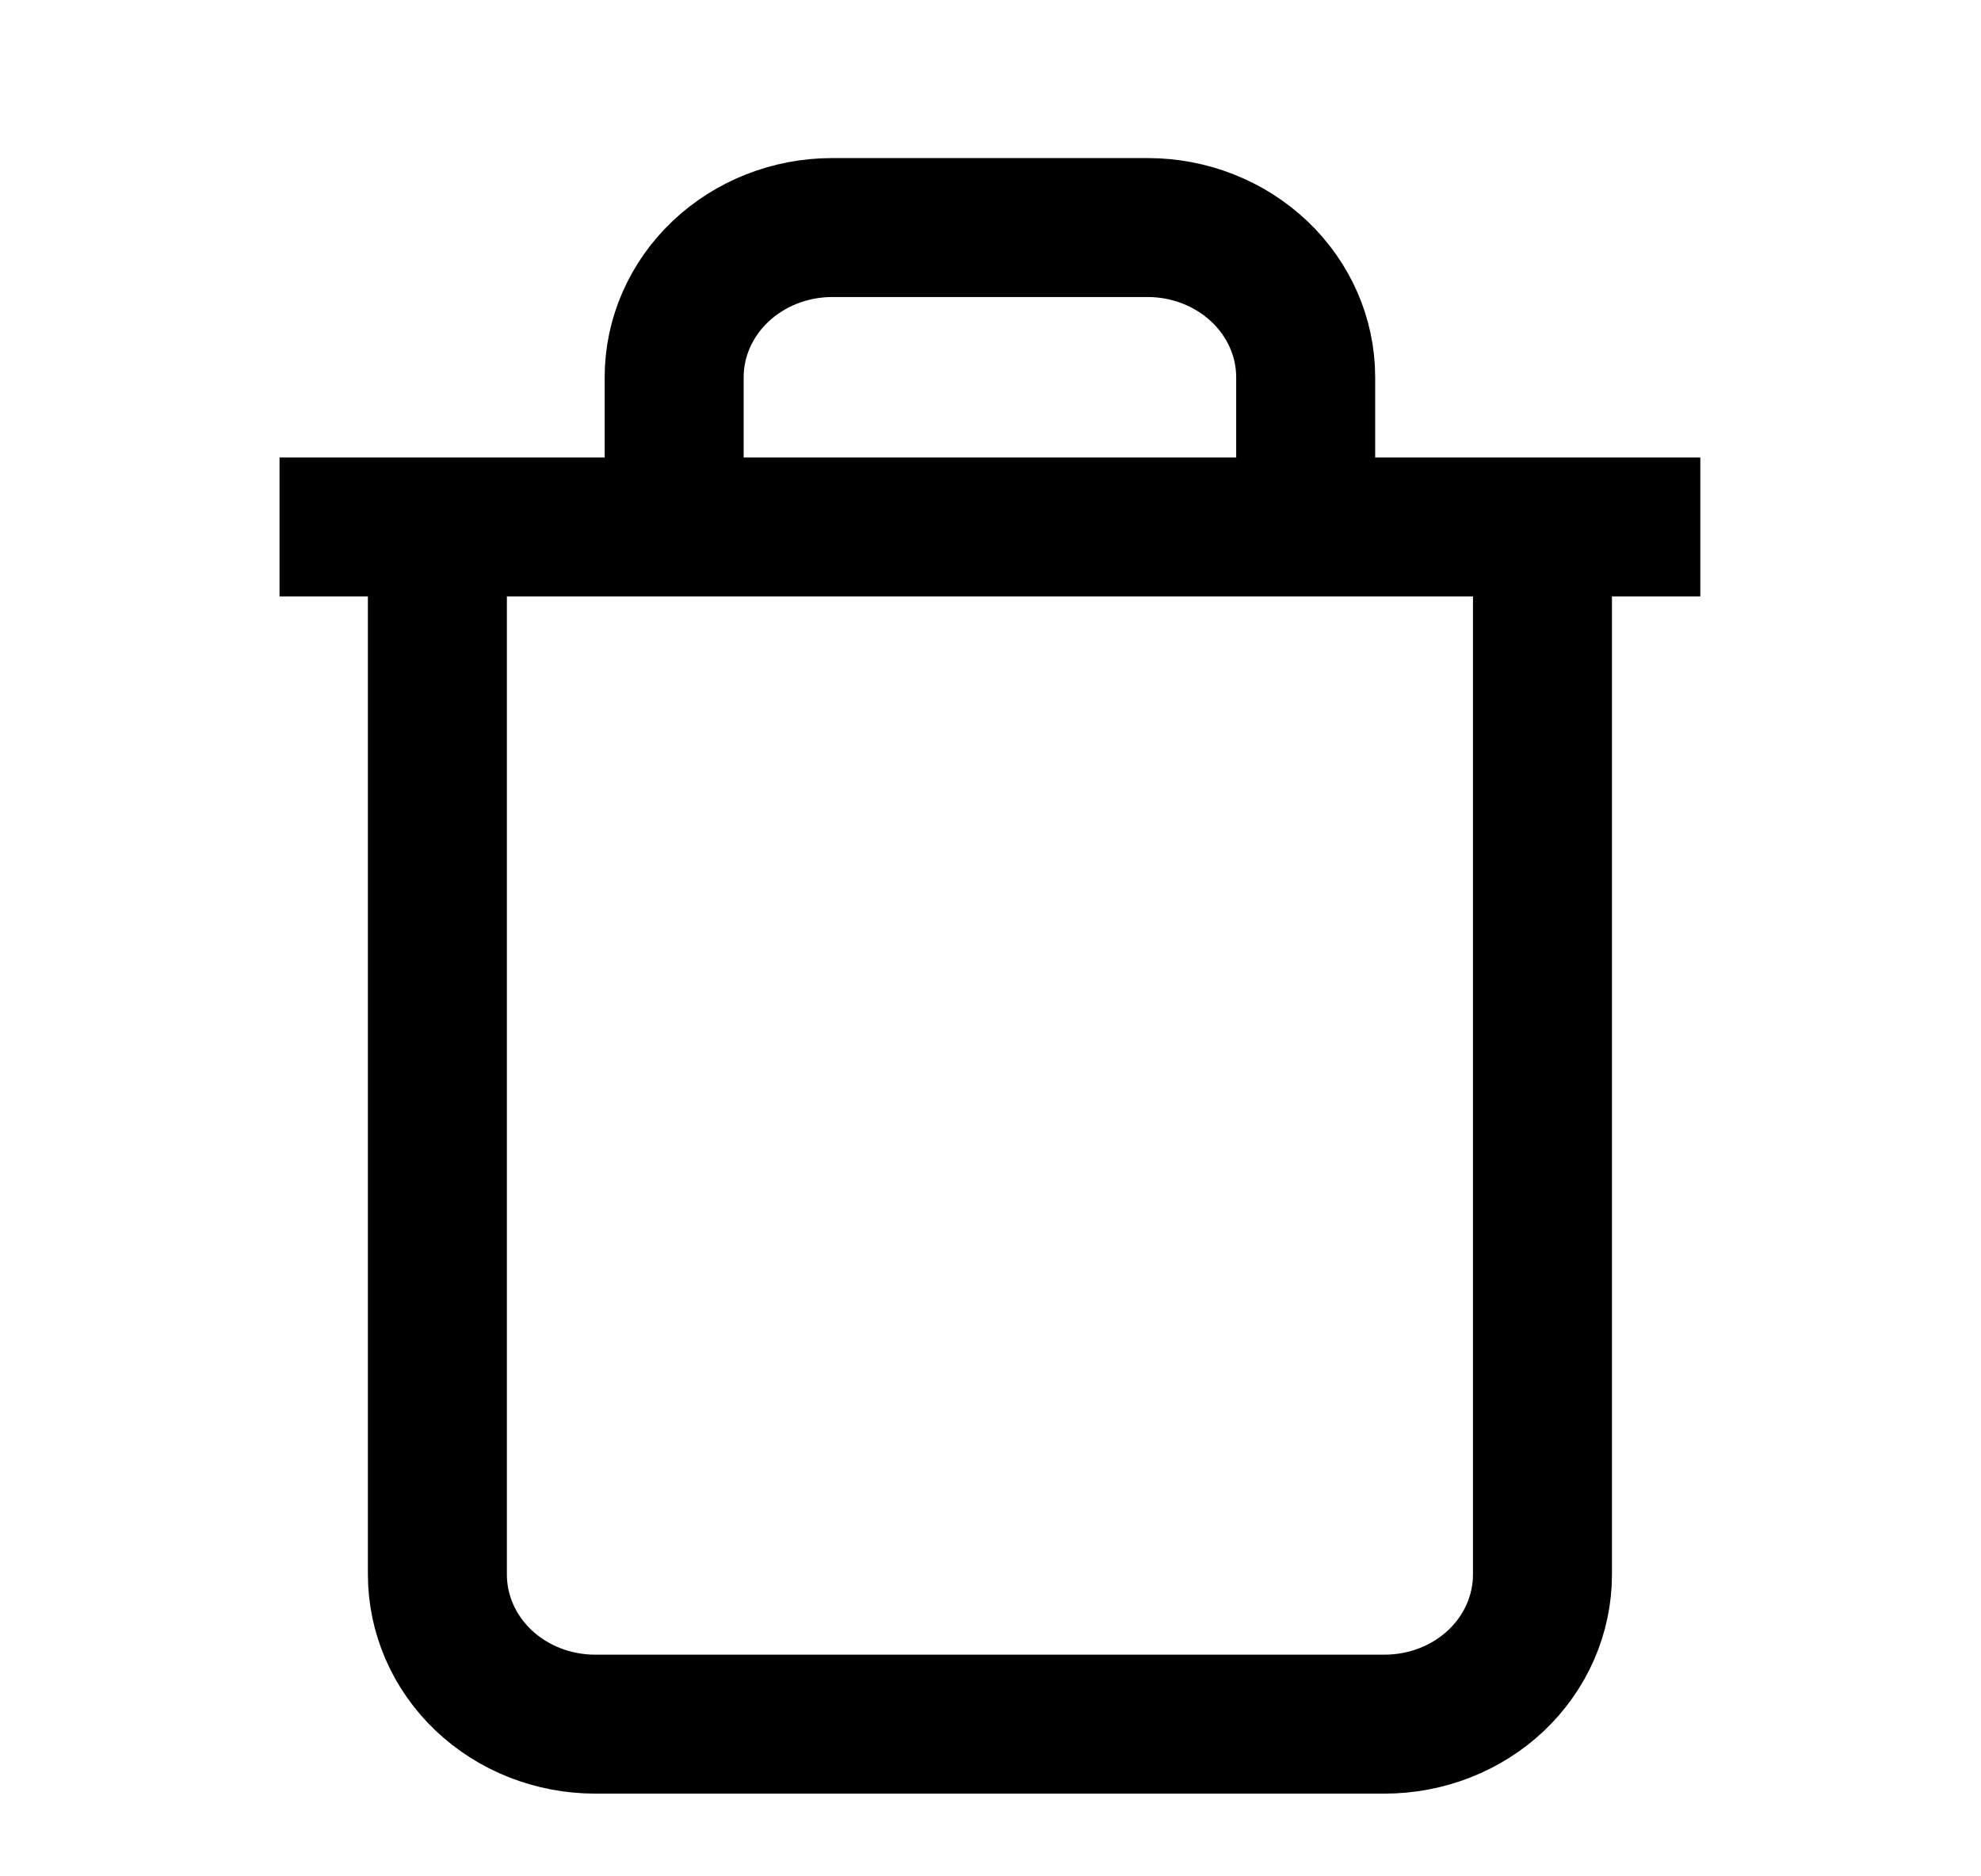 <svg width="19" height="18" viewBox="0 0 19 18" fill="none" xmlns="http://www.w3.org/2000/svg">
<g clip-path="url(#clip0_35_130)">
<path d="M2.681 5.055H16.308M14.794 5.055V15.104C14.794 15.485 14.635 15.85 14.351 16.12C14.067 16.389 13.681 16.54 13.28 16.54H5.709C5.307 16.54 4.922 16.389 4.638 16.12C4.354 15.85 4.195 15.485 4.195 15.104V5.055M6.466 5.055V3.619C6.466 3.238 6.626 2.873 6.91 2.604C7.194 2.335 7.579 2.183 7.98 2.183H11.009C11.41 2.183 11.795 2.335 12.079 2.604C12.363 2.873 12.523 3.238 12.523 3.619V5.055" stroke="black" stroke-width="1.333"/>
</g>
<defs>
<clipPath id="clip0_35_130">
<rect width="18.17" height="17.228" fill="white" transform="translate(0.409 0.748)"/>
</clipPath>
</defs>
</svg>
